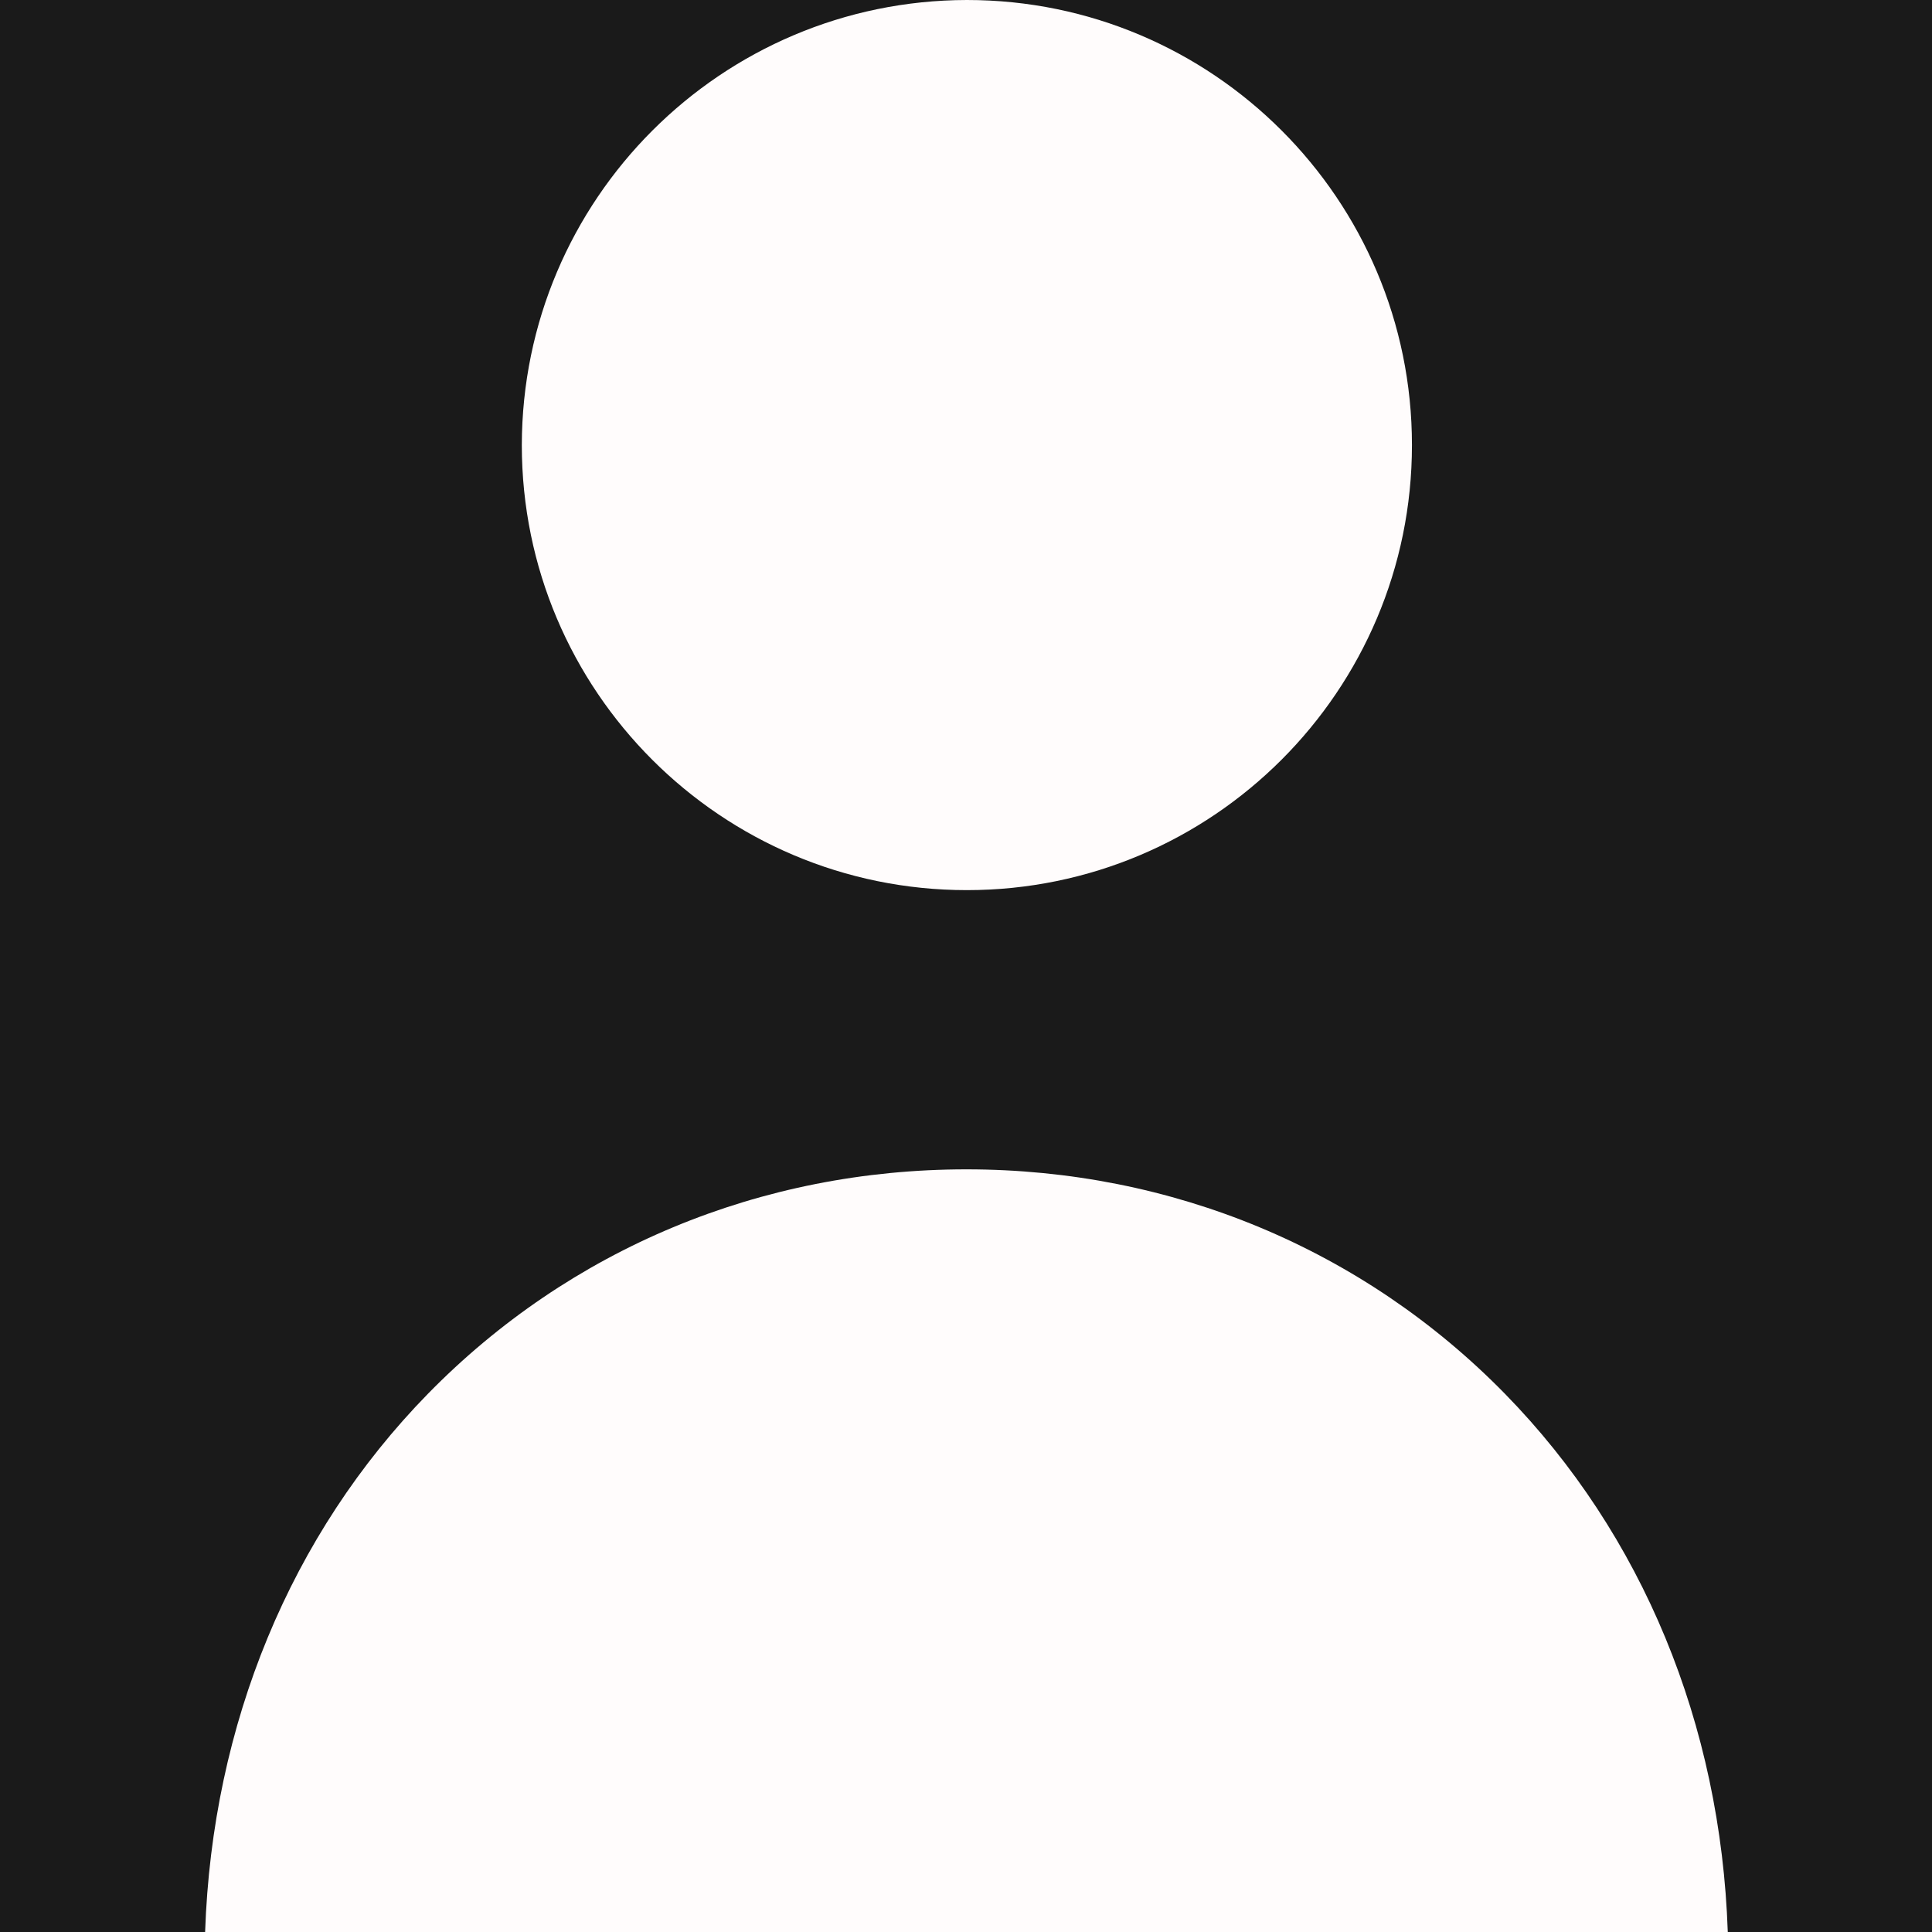 <?xml version="1.0" encoding="utf-8"?>
<!-- Generator: Adobe Illustrator 24.0.0, SVG Export Plug-In . SVG Version: 6.00 Build 0)  -->
<svg version="1.1" id="Calque_1" xmlns="http://www.w3.org/2000/svg" xmlns:xlink="http://www.w3.org/1999/xlink" x="0px" y="0px"
	 viewBox="0 0 438 438" style="enable-background:new 0 0 438 438;" xml:space="preserve">
<rect x="0" y="0" width="438" height="438" fill="#808080" stroke="none"/>
<style type="text/css">
	.st0{opacity:0.8;}
	.st1{fill:#FFFCFC;}
</style>
<rect class="st0" width="438" height="438"/>
<path class="st1" d="M219.2,0c55.7,0,100.9,45.2,100.9,100.9s-45.2,100.9-100.9,100.9s-100.9-45.2-100.9-100.9
	C118.4,45.2,163.5,0.1,219.2,0z"/>
<path class="st1" d="M46.5,438c1.6-47.1,19.4-90.2,50.5-122c32.2-32.9,75.5-50.9,122.1-50.9s90,18.1,122.1,50.9
	c31.2,31.9,48.9,74.9,50.5,122H46.5z"/>
</svg>
